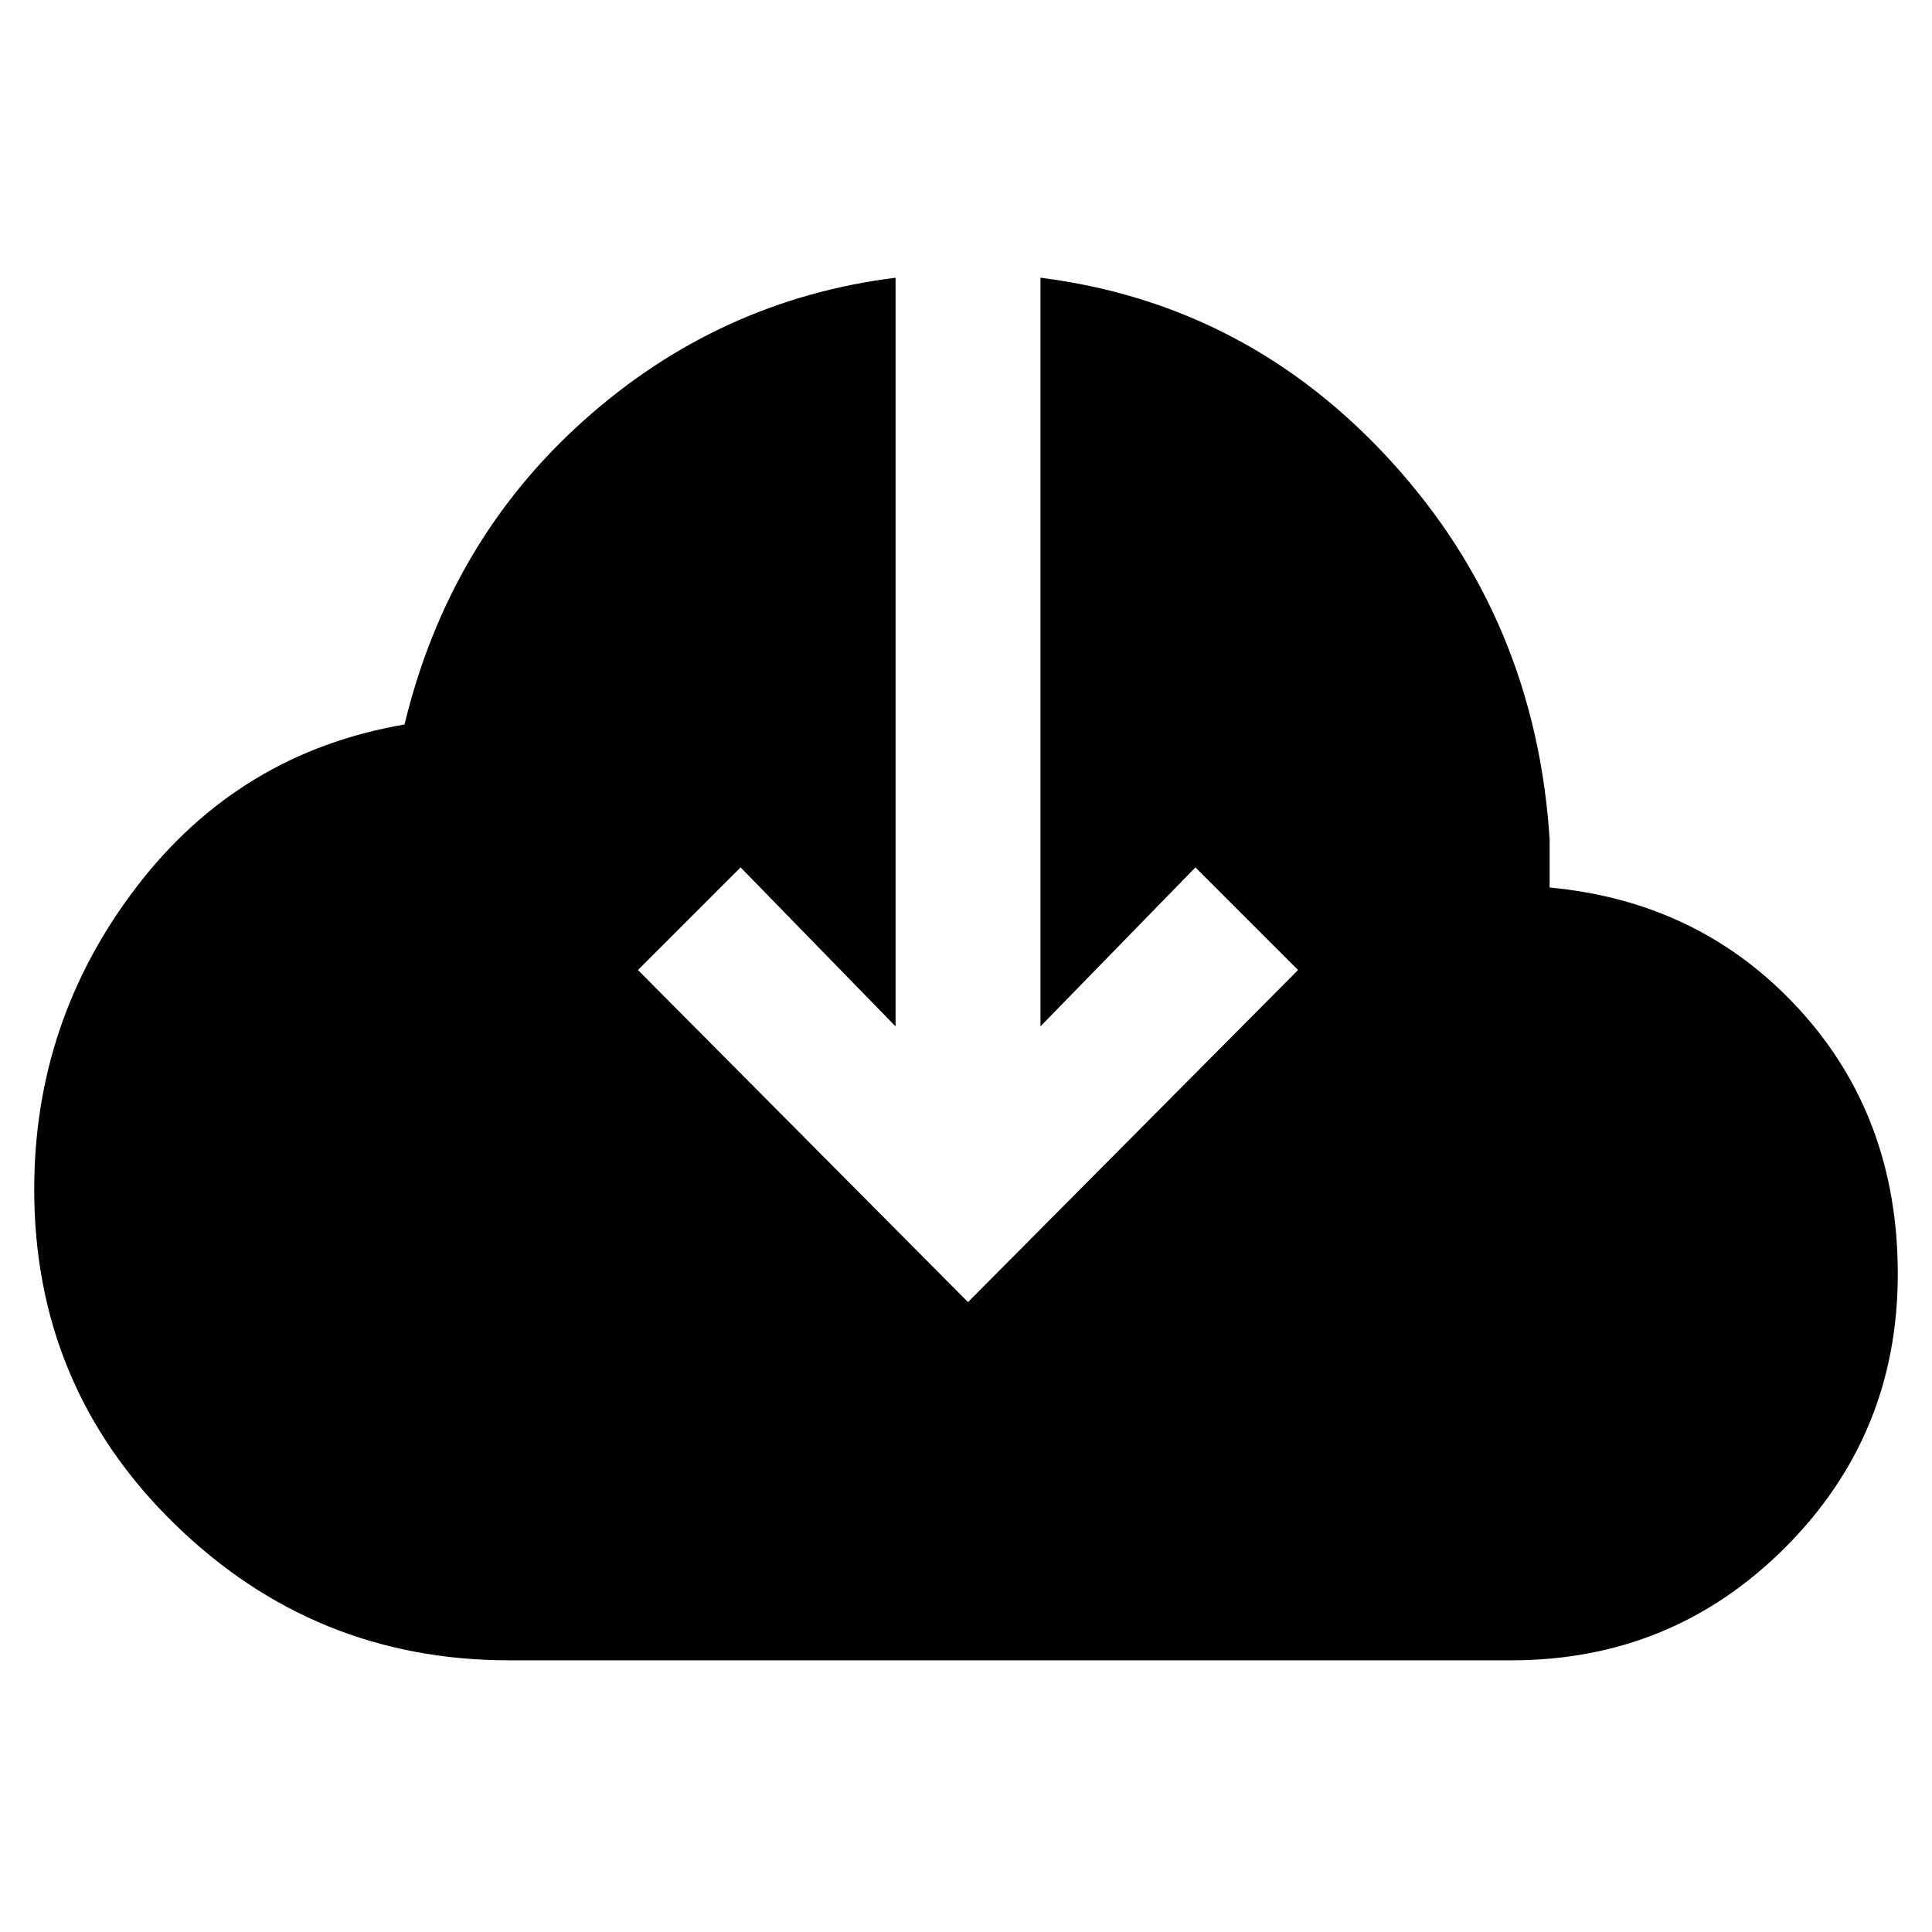 <svg xmlns="http://www.w3.org/2000/svg" width="48" height="48"><path d="M12.65 41.25q-4.85 0-8.325-3.4Q.85 34.45.85 29.55q0-4.2 2.55-7.525T10.05 18q1.1-4.55 4.45-7.55t7.75-3.55v18.6l-3.85-3.95-2.55 2.55 8.2 8.25 8.2-8.25-2.55-2.55-3.85 3.95V6.9q5.15.65 8.725 4.575Q38.15 15.4 38.5 20.85v1.2q3.75.35 6.2 3.025t2.45 6.575q0 4-2.8 6.8t-6.8 2.8z"/></svg>